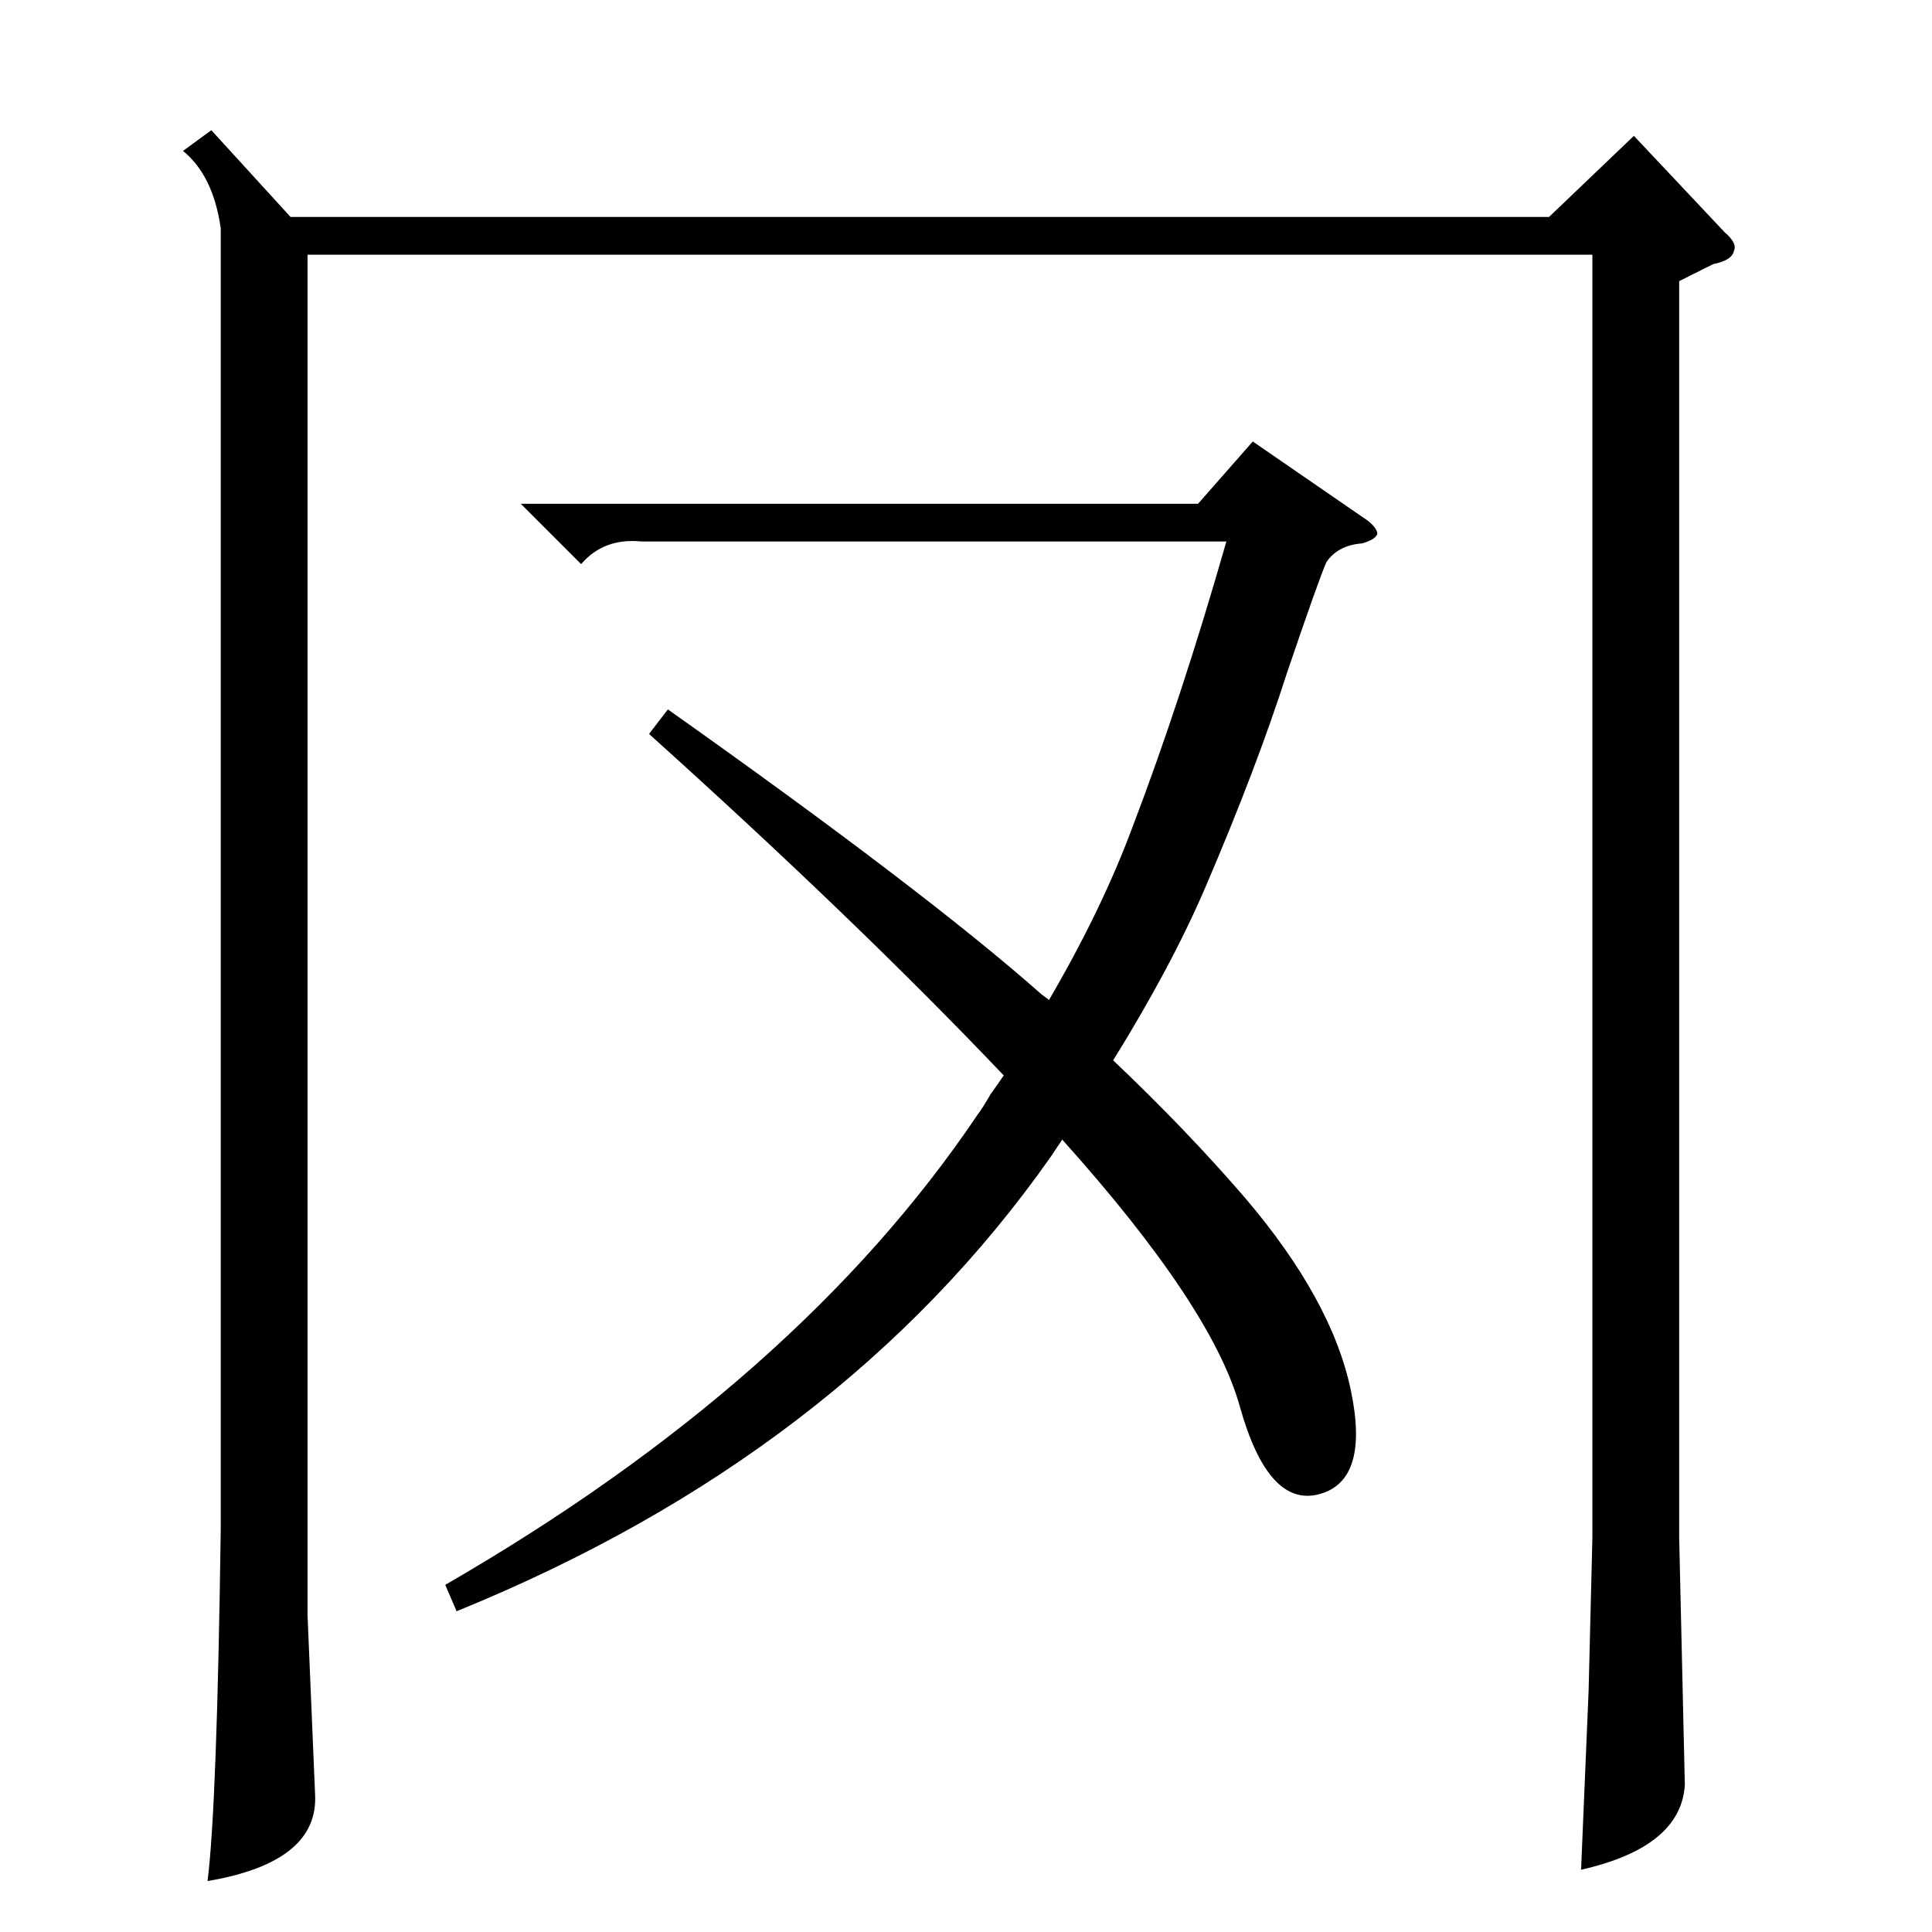 <?xml version="1.0" standalone="no"?>
<!DOCTYPE svg PUBLIC "-//W3C//DTD SVG 1.1//EN" "http://www.w3.org/Graphics/SVG/1.1/DTD/svg11.dtd" >
<svg xmlns="http://www.w3.org/2000/svg" xmlns:xlink="http://www.w3.org/1999/xlink" version="1.1" viewBox="0 -205 1024 1024">
  <g transform="matrix(1 0 0 -1 0 819)">
   <path fill="currentColor"
d="M112 955l42 -46h667l45 43l48 -51q7 -6 5 -10q-1 -5 -11 -7l-18 -9v-666l3 -131q-2 -33 -55 -45l4 95l2 81v680h-681v-721l4 -95q2 -36 -57 -46q5 39 7 187v689q-4 28 -20 41zM344 635l10 13q137 -97 198 -151l4 -3q28 48 44 91q26 68 50 152h-310q-20 2 -32 -12l-32 32
h359l29 33l61 -42q5 -4 5 -7q-1 -3 -8 -5q-13 -1 -19 -10q-4 -9 -21 -59q-16 -50 -43 -113q-18 -42 -49 -92q39 -37 70 -73q46 -54 56 -102t-17 -55t-42 47q-15 53 -94 141l-6 -9q-111 -158 -315 -241l-6 14q187 108 282 249q3 4 7 11q5 7 7 10q-78 82 -188 181z" />
  </g>

</svg>
